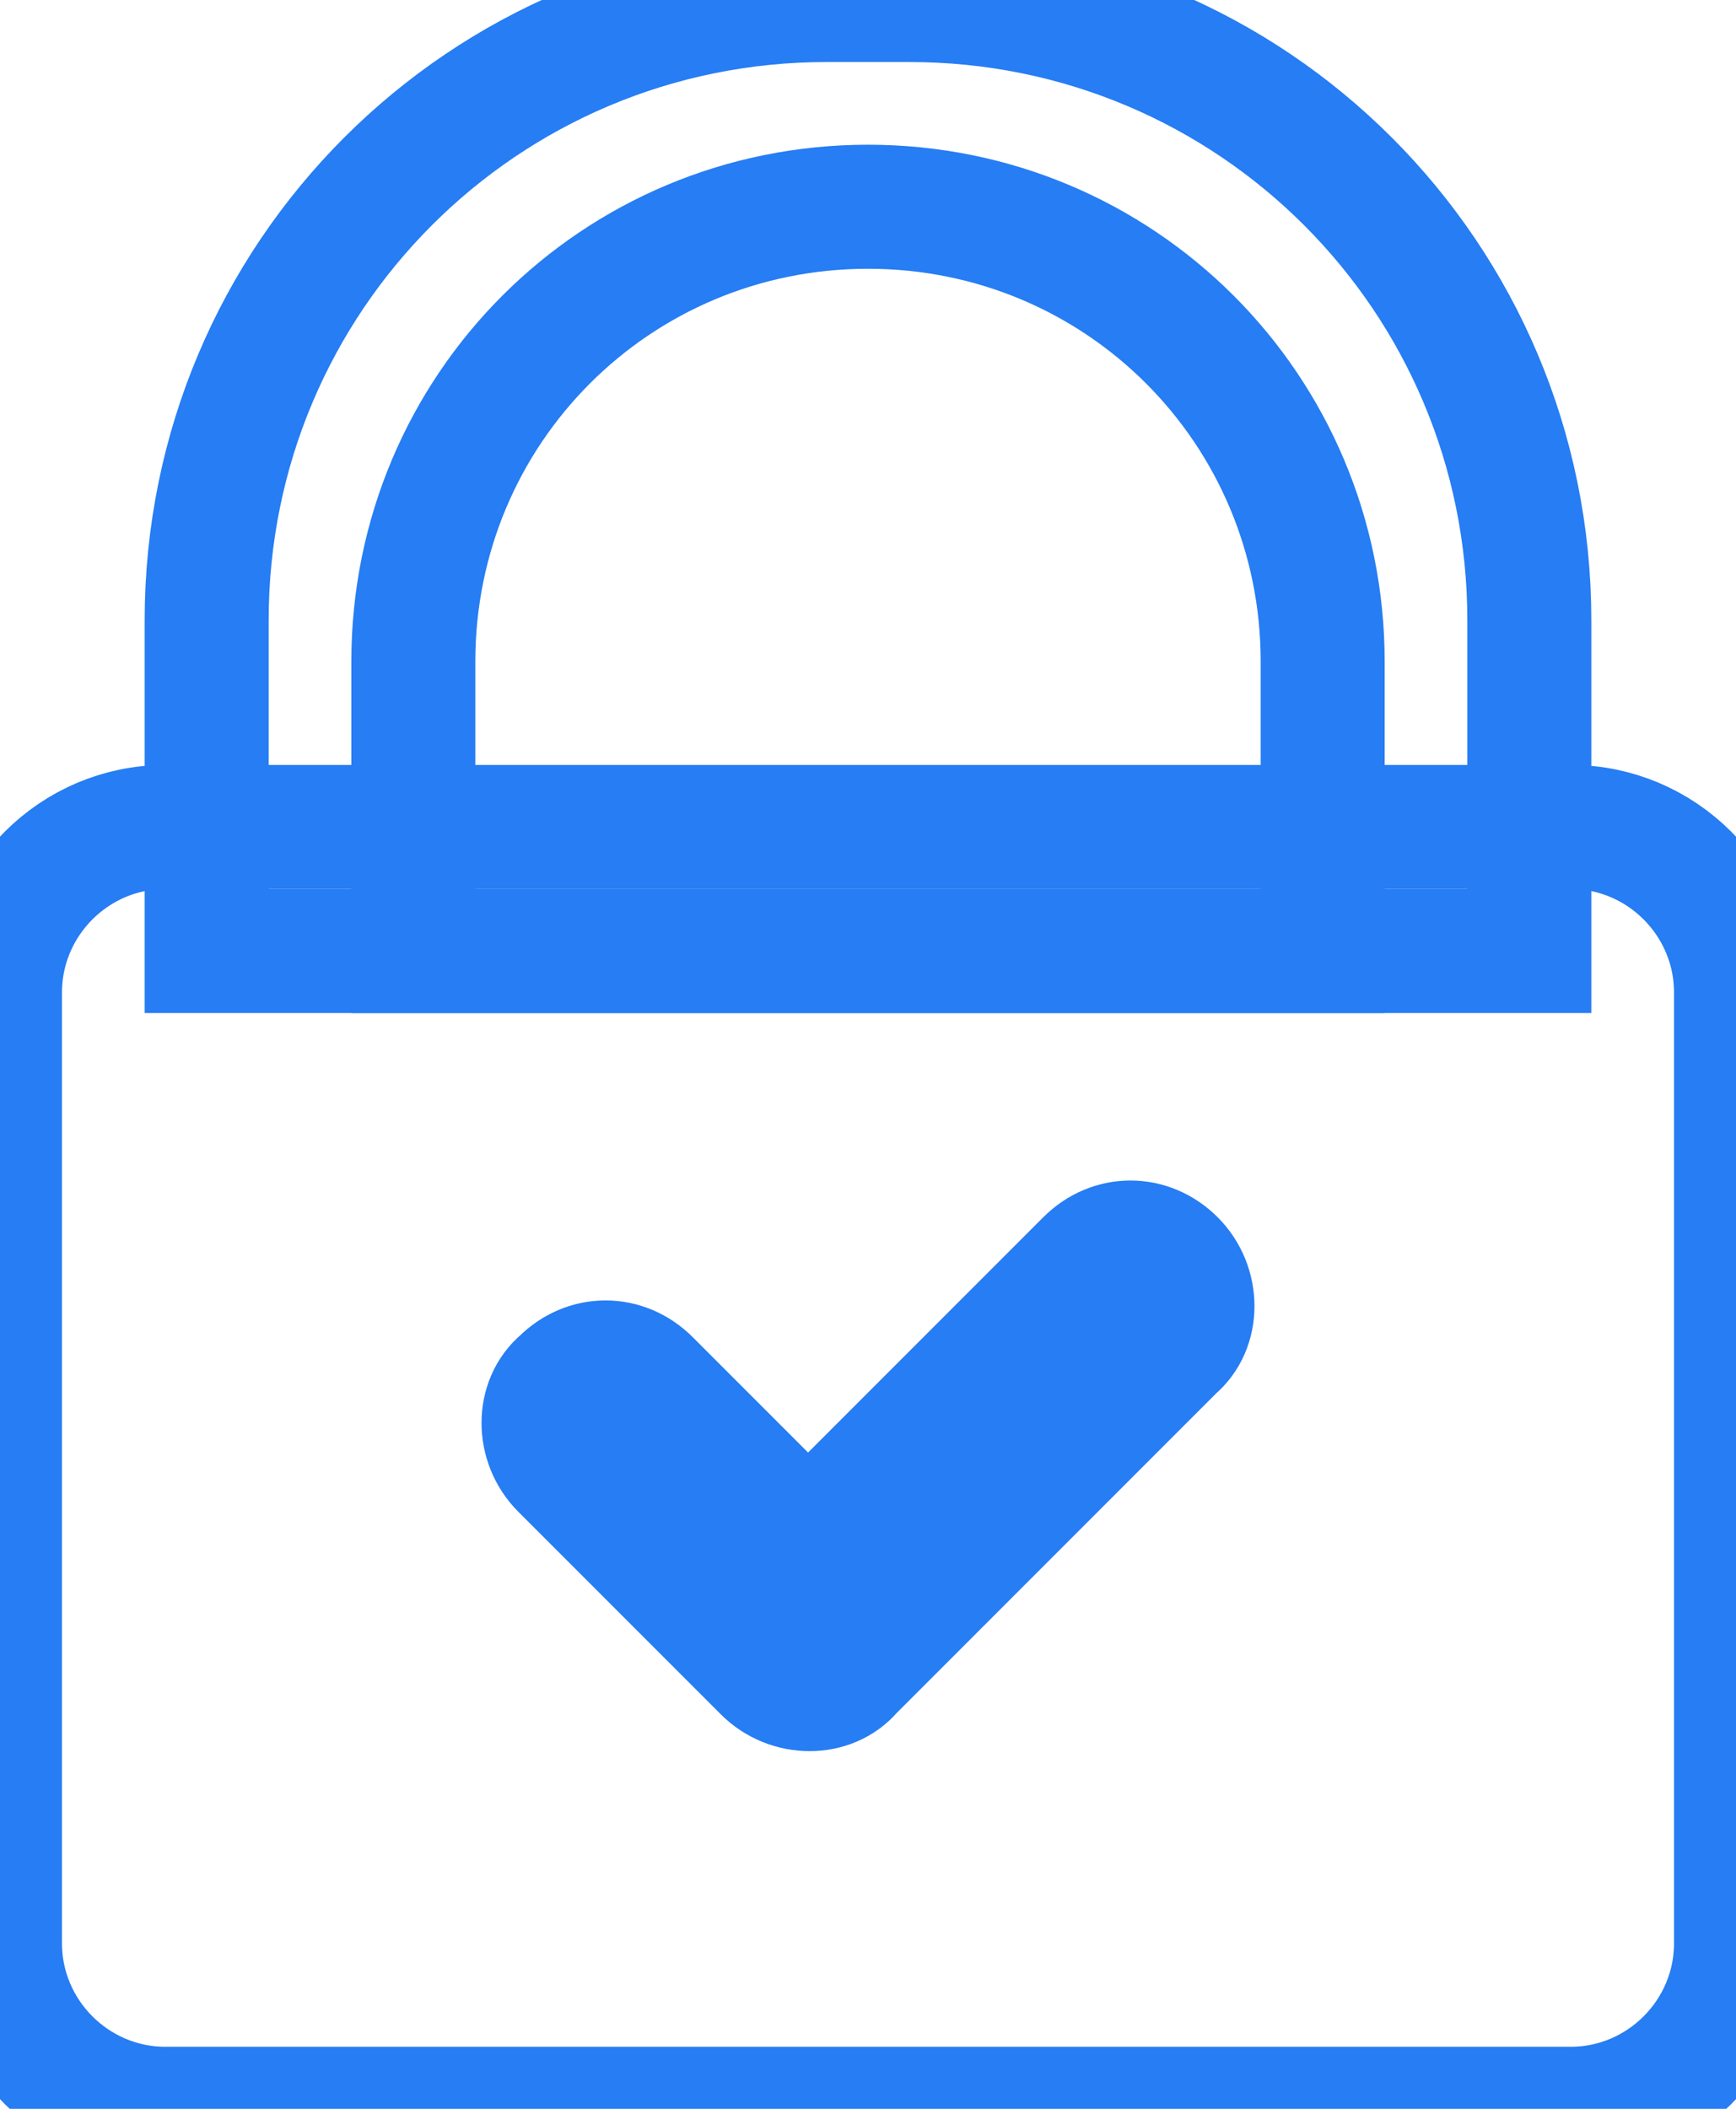 <svg version="1.2" xmlns="http://www.w3.org/2000/svg" viewBox="0 0 42 51" width="42" height="51"><style>.a{fill:none;stroke:#267df4;stroke-width:3}</style><path class="a" d="m4 20h34c2.2 0 4 1.8 4 4v23c0 2.2-1.8 4-4 4h-34c-2.2 0-4-1.8-4-4v-23c0-2.2 1.8-4 4-4z"/><path class="a" d="m20 0h2c8.3 0 15 6.7 15 15v8h-32v-8c0-8.3 6.7-15 15-15z"/><path class="a" d="m21 5c6.1 0 11 4.9 11 11v7h-22v-7c0-6.1 4.9-11 11-11z"/><path class="a" d="m13.6 33.4c0.6-0.6 1.5-0.6 2.1 0l4.9 4.9c0.6 0.6 0.6 1.5 0 2.1-0.5 0.6-1.5 0.6-2.1 0l-4.9-4.9c-0.6-0.6-0.6-1.6 0-2.1zm4.9 4.9l7.8-7.8c0.6-0.6 1.5-0.6 2.1 0 0.6 0.6 0.6 1.6 0 2.1l-7.8 7.8c-0.5 0.6-1.5 0.6-2.1 0-0.6-0.6-0.6-1.5 0-2.1z"/></svg>